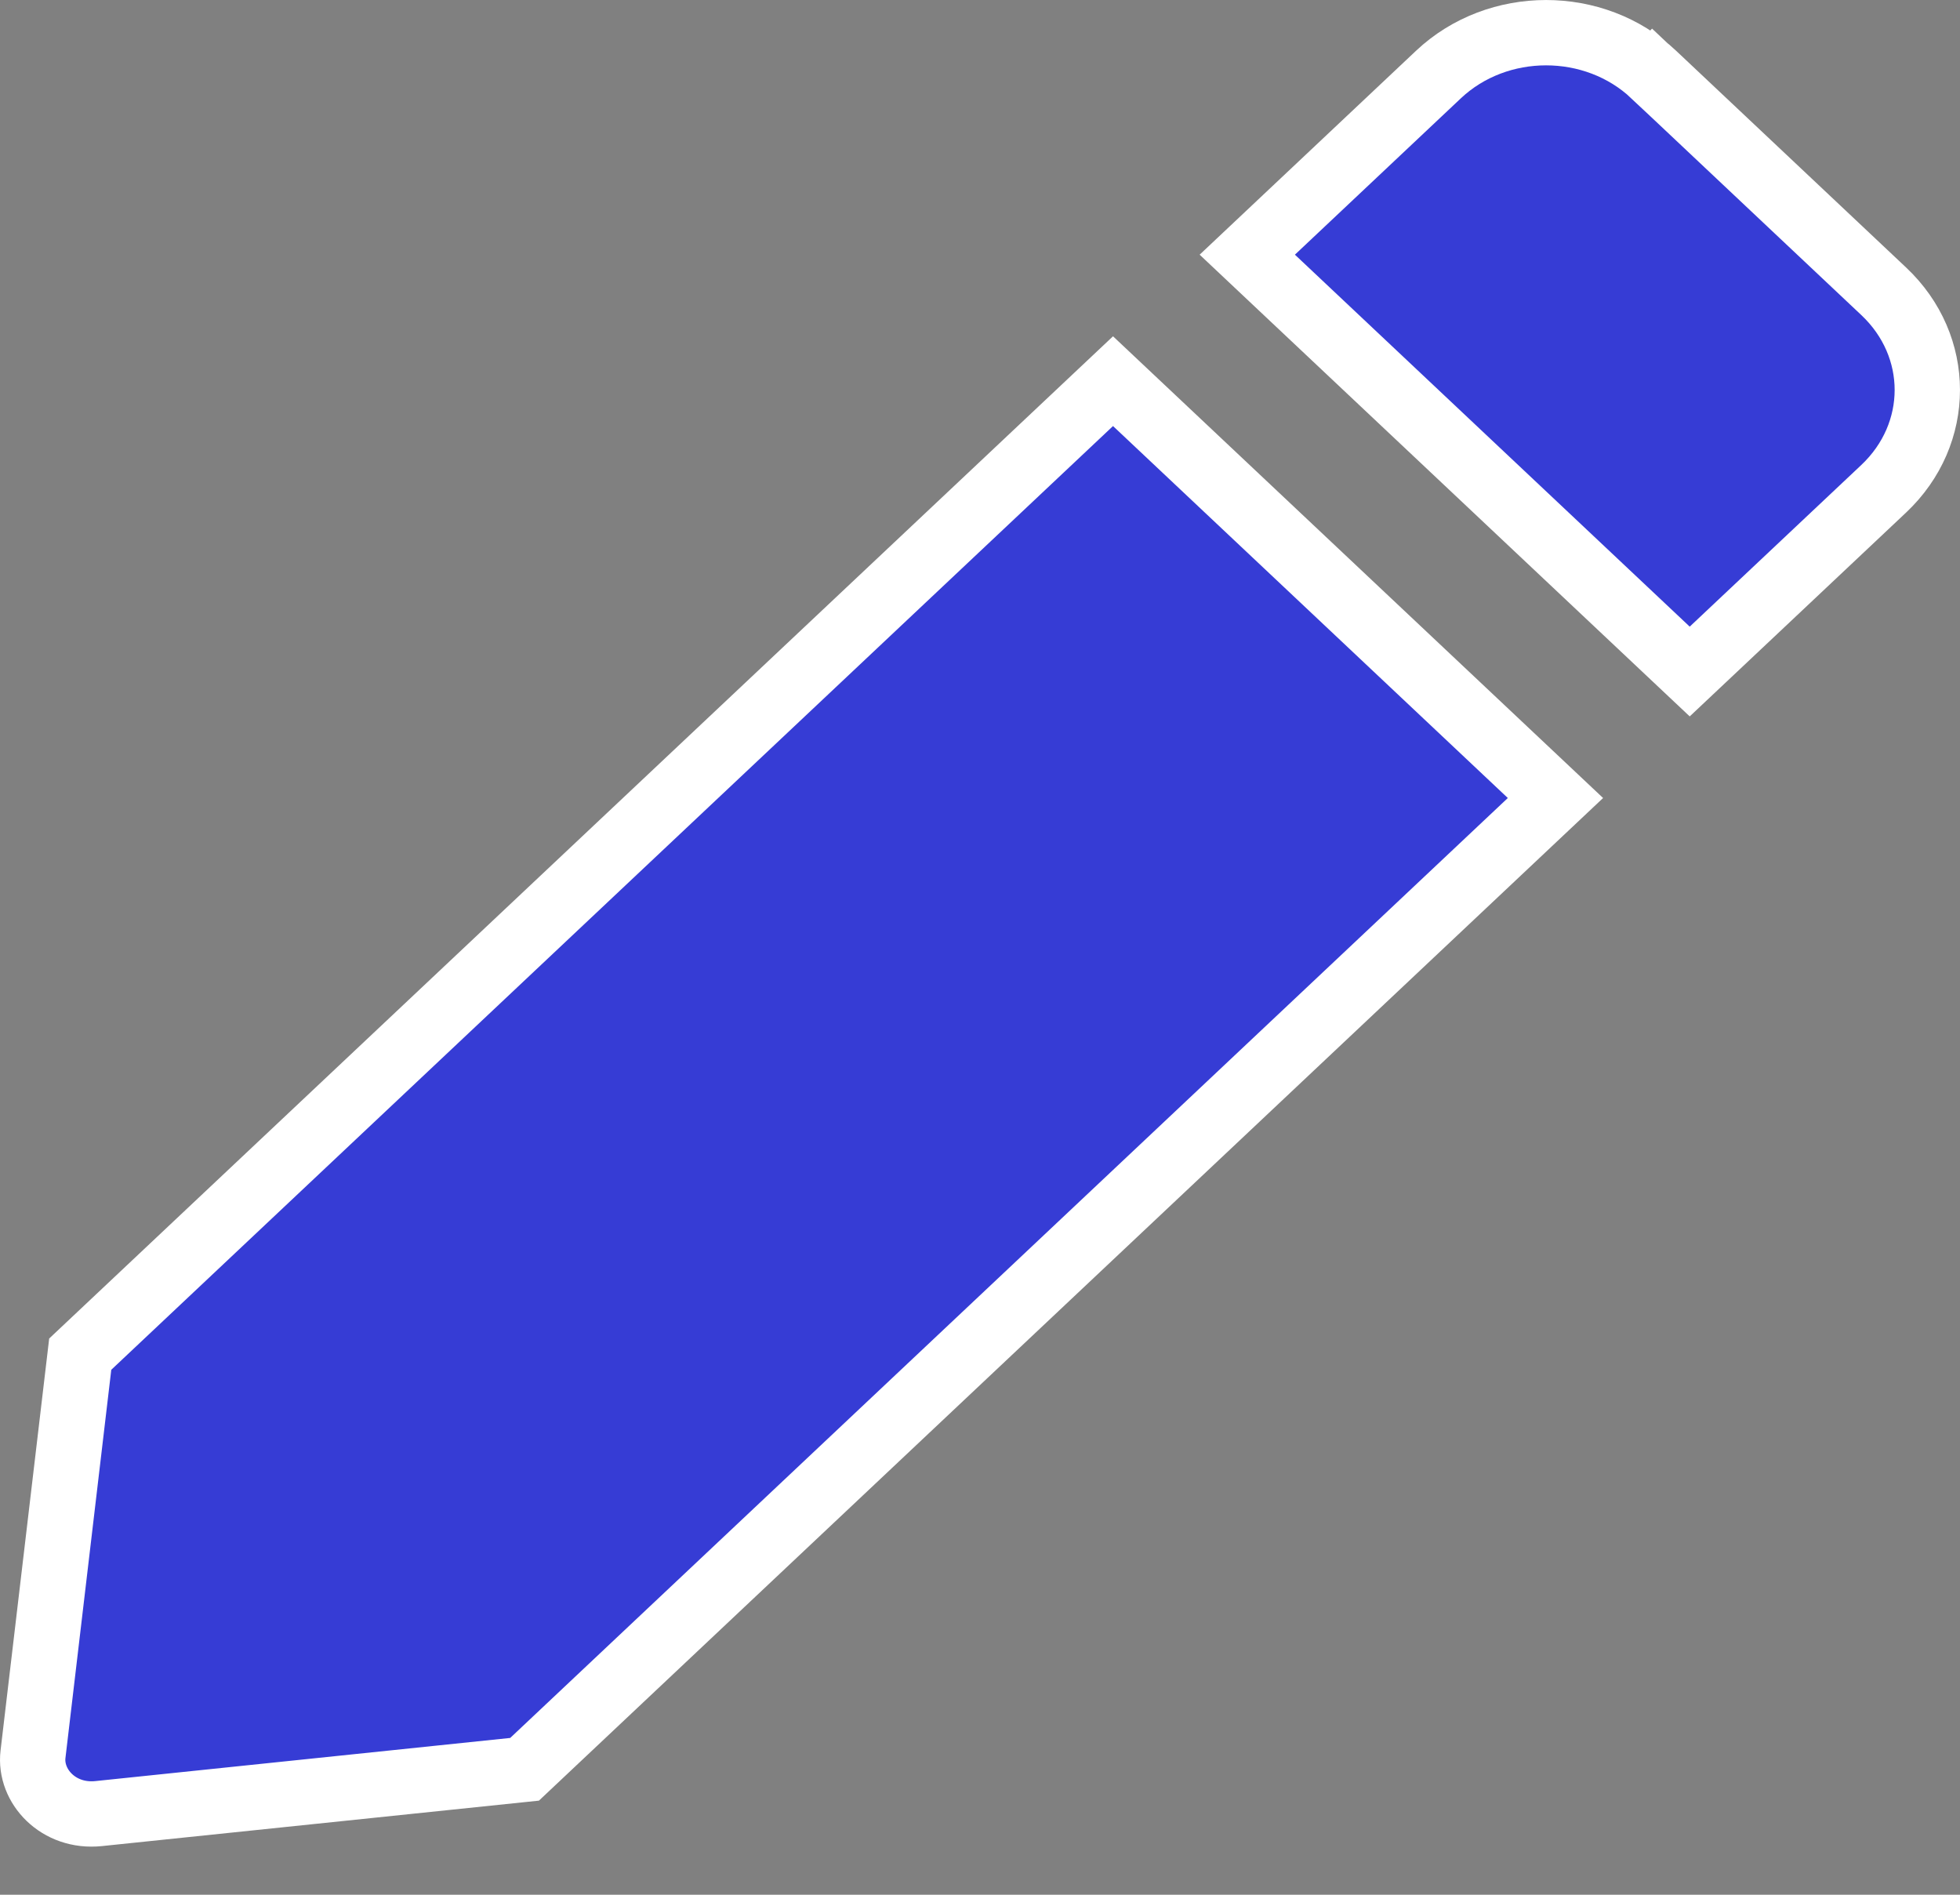 <svg width="30" height="29" viewBox="0 0 30 29" fill="none" xmlns="http://www.w3.org/2000/svg">
<rect x="0" y="0" width="30" height="29" fill="#808080" stroke="none"/>
<path d="M1.509 27.758L1.509 27.758C0.894 27.822 0.448 27.338 0.505 26.851L0.505 26.851L1.228 20.726L17.036 5.834L23.808 12.214L8.029 27.08L1.509 27.758ZM25.311 1.14L25.65 0.781L25.311 1.14L28.833 4.459C29.722 5.296 29.722 6.641 28.833 7.48C28.833 7.48 28.833 7.48 28.833 7.48L25.863 10.278L19.091 3.898L22.018 1.14C22.924 0.287 24.405 0.287 25.311 1.14Z" fill="#363CD5" stroke="white"/>
</svg>
